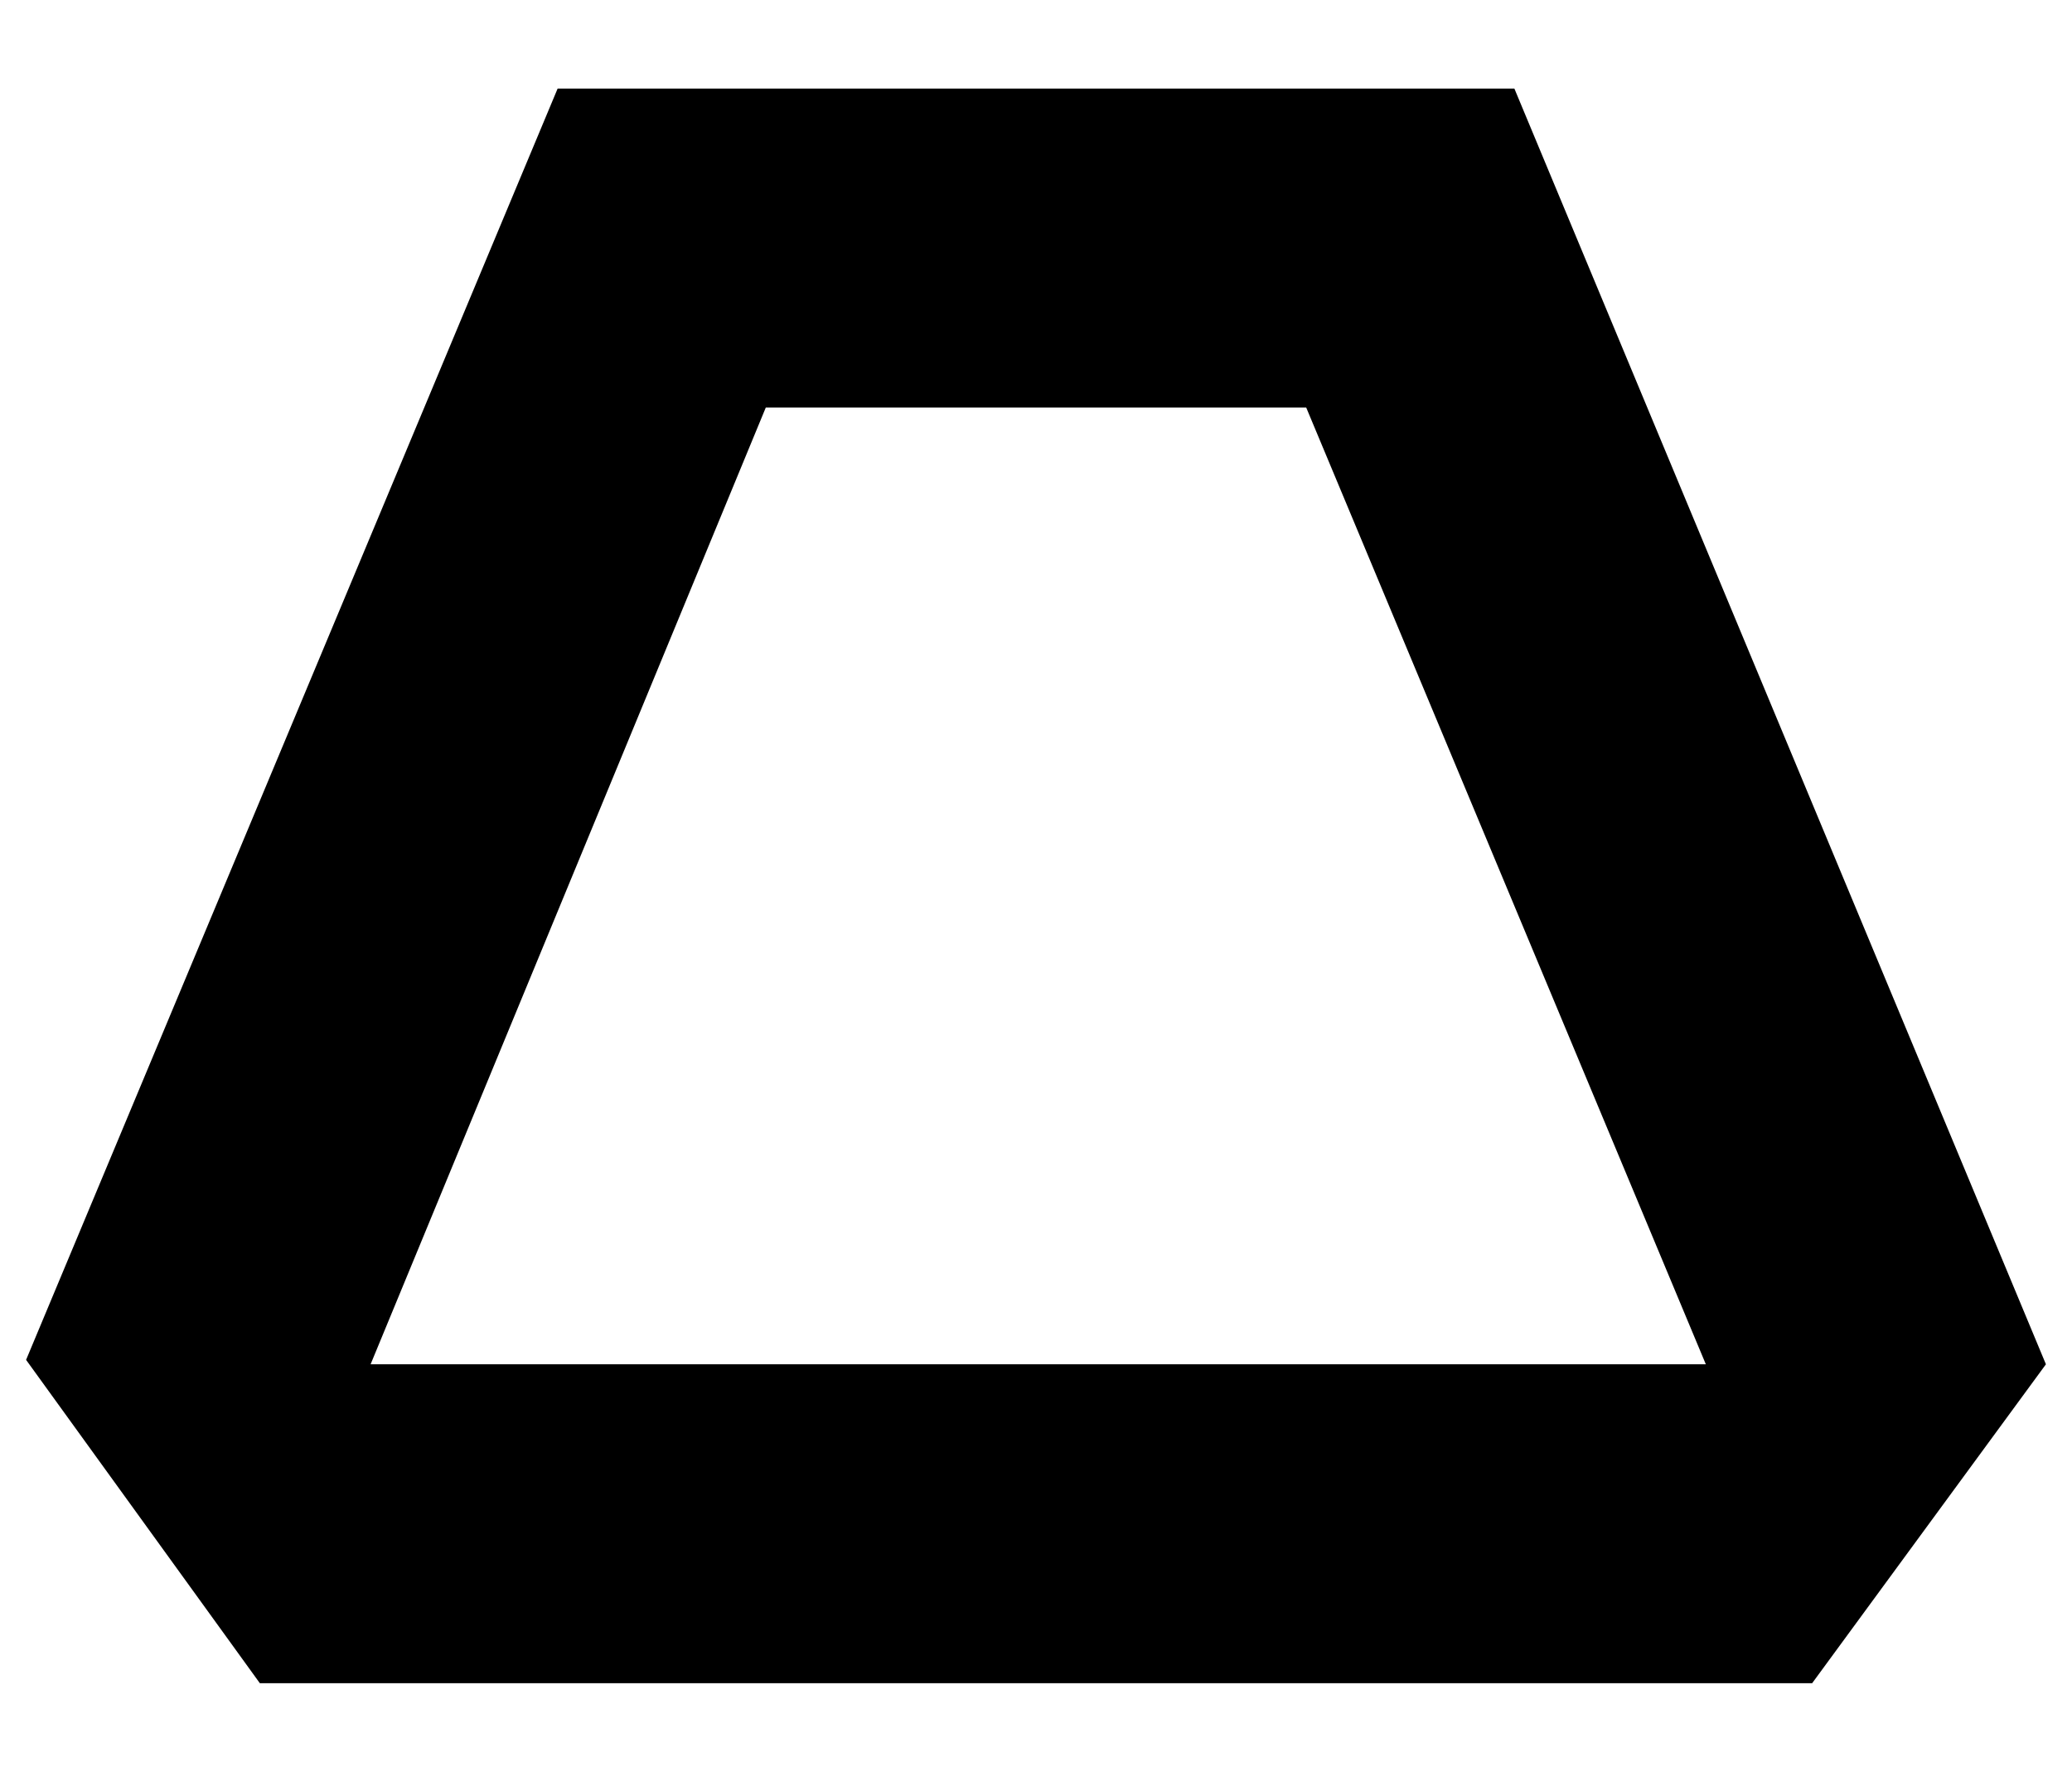 <?xml version="1.0" encoding="UTF-8"?><svg id="Layer_1" xmlns="http://www.w3.org/2000/svg" viewBox="0 0 42.1 36"><defs><style>.cls-1{fill:#000;stroke-width:0px;}</style></defs><path class="cls-1" d="M41.57,27.72l-4.75,6.48H5.28L.53,27.63,11.33,1.8h19.44l10.8,25.92ZM15.56,8.28L7.53,27.72h27.13l-8.12-19.44h-10.97Z"/></svg>